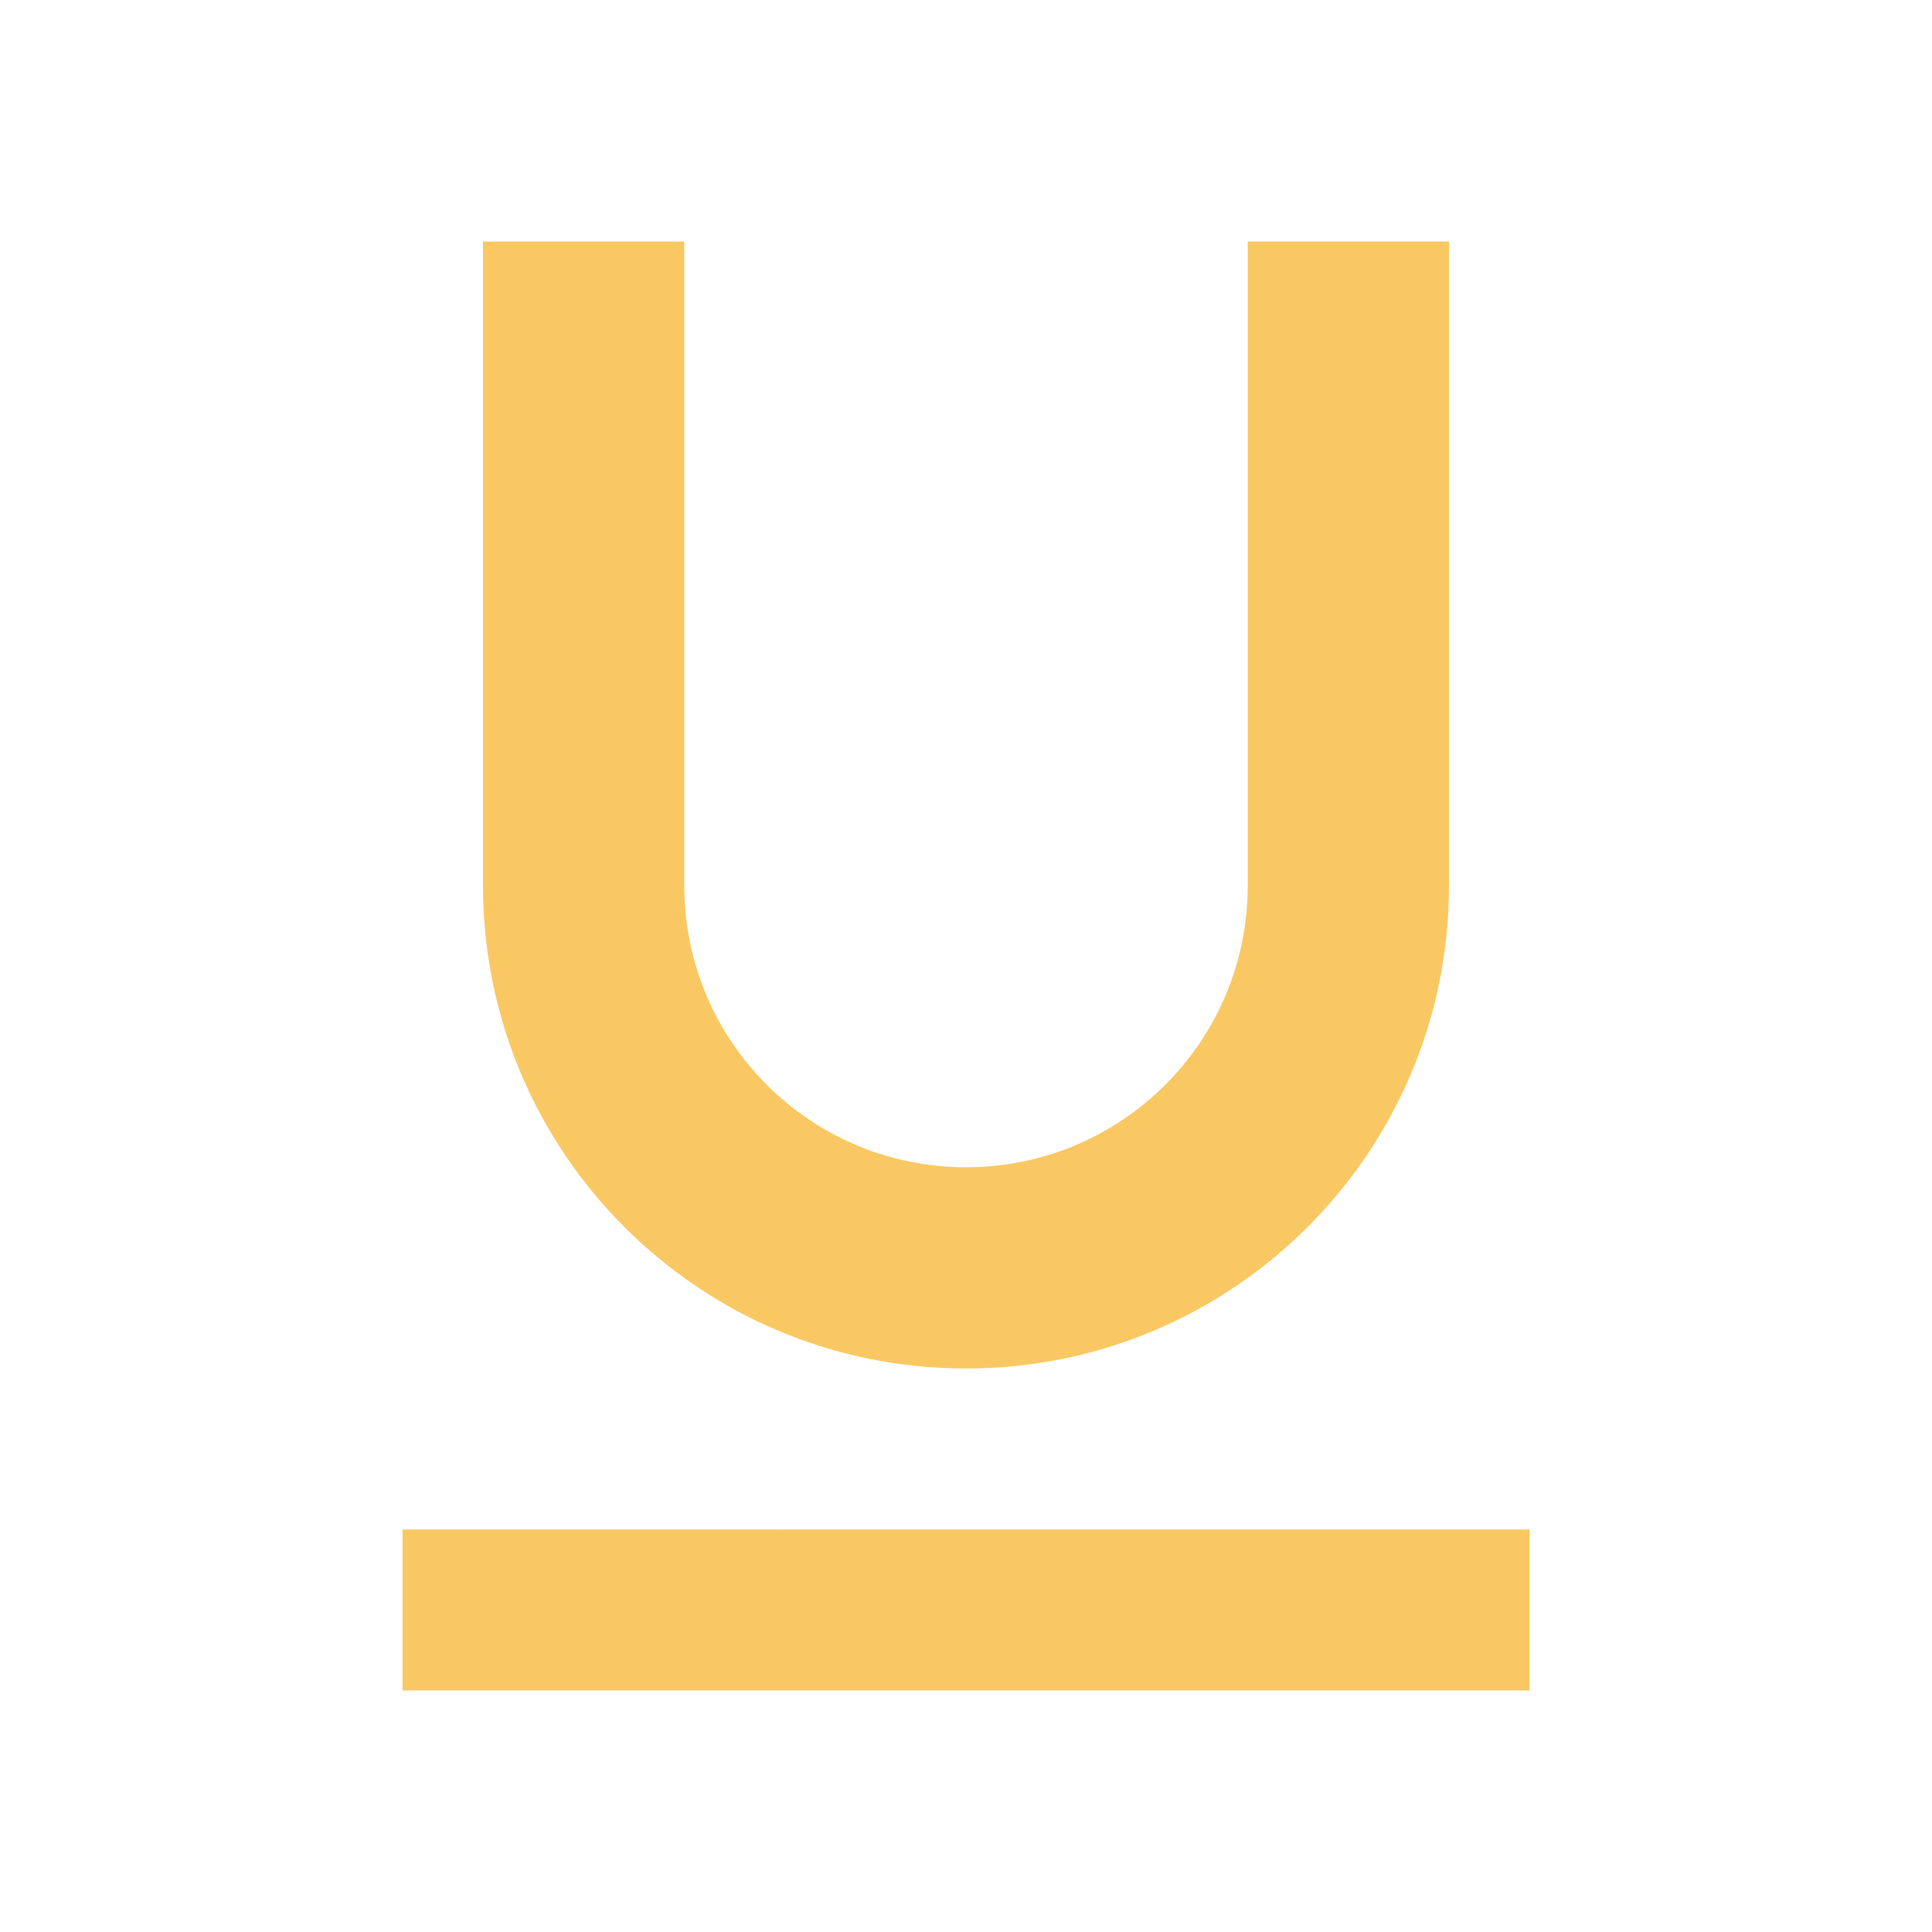 <svg fill="#fac863" viewBox="0 0 48 48" xmlns="http://www.w3.org/2000/svg"><path d="M24 34c6.63 0 12-5.37 12-12V6h-5v16c0 3.87-3.13 7-7 7s-7-3.13-7-7V6h-5v16c0 6.63 5.37 12 12 12zm-14 4v4h28v-4H10z"/></svg>